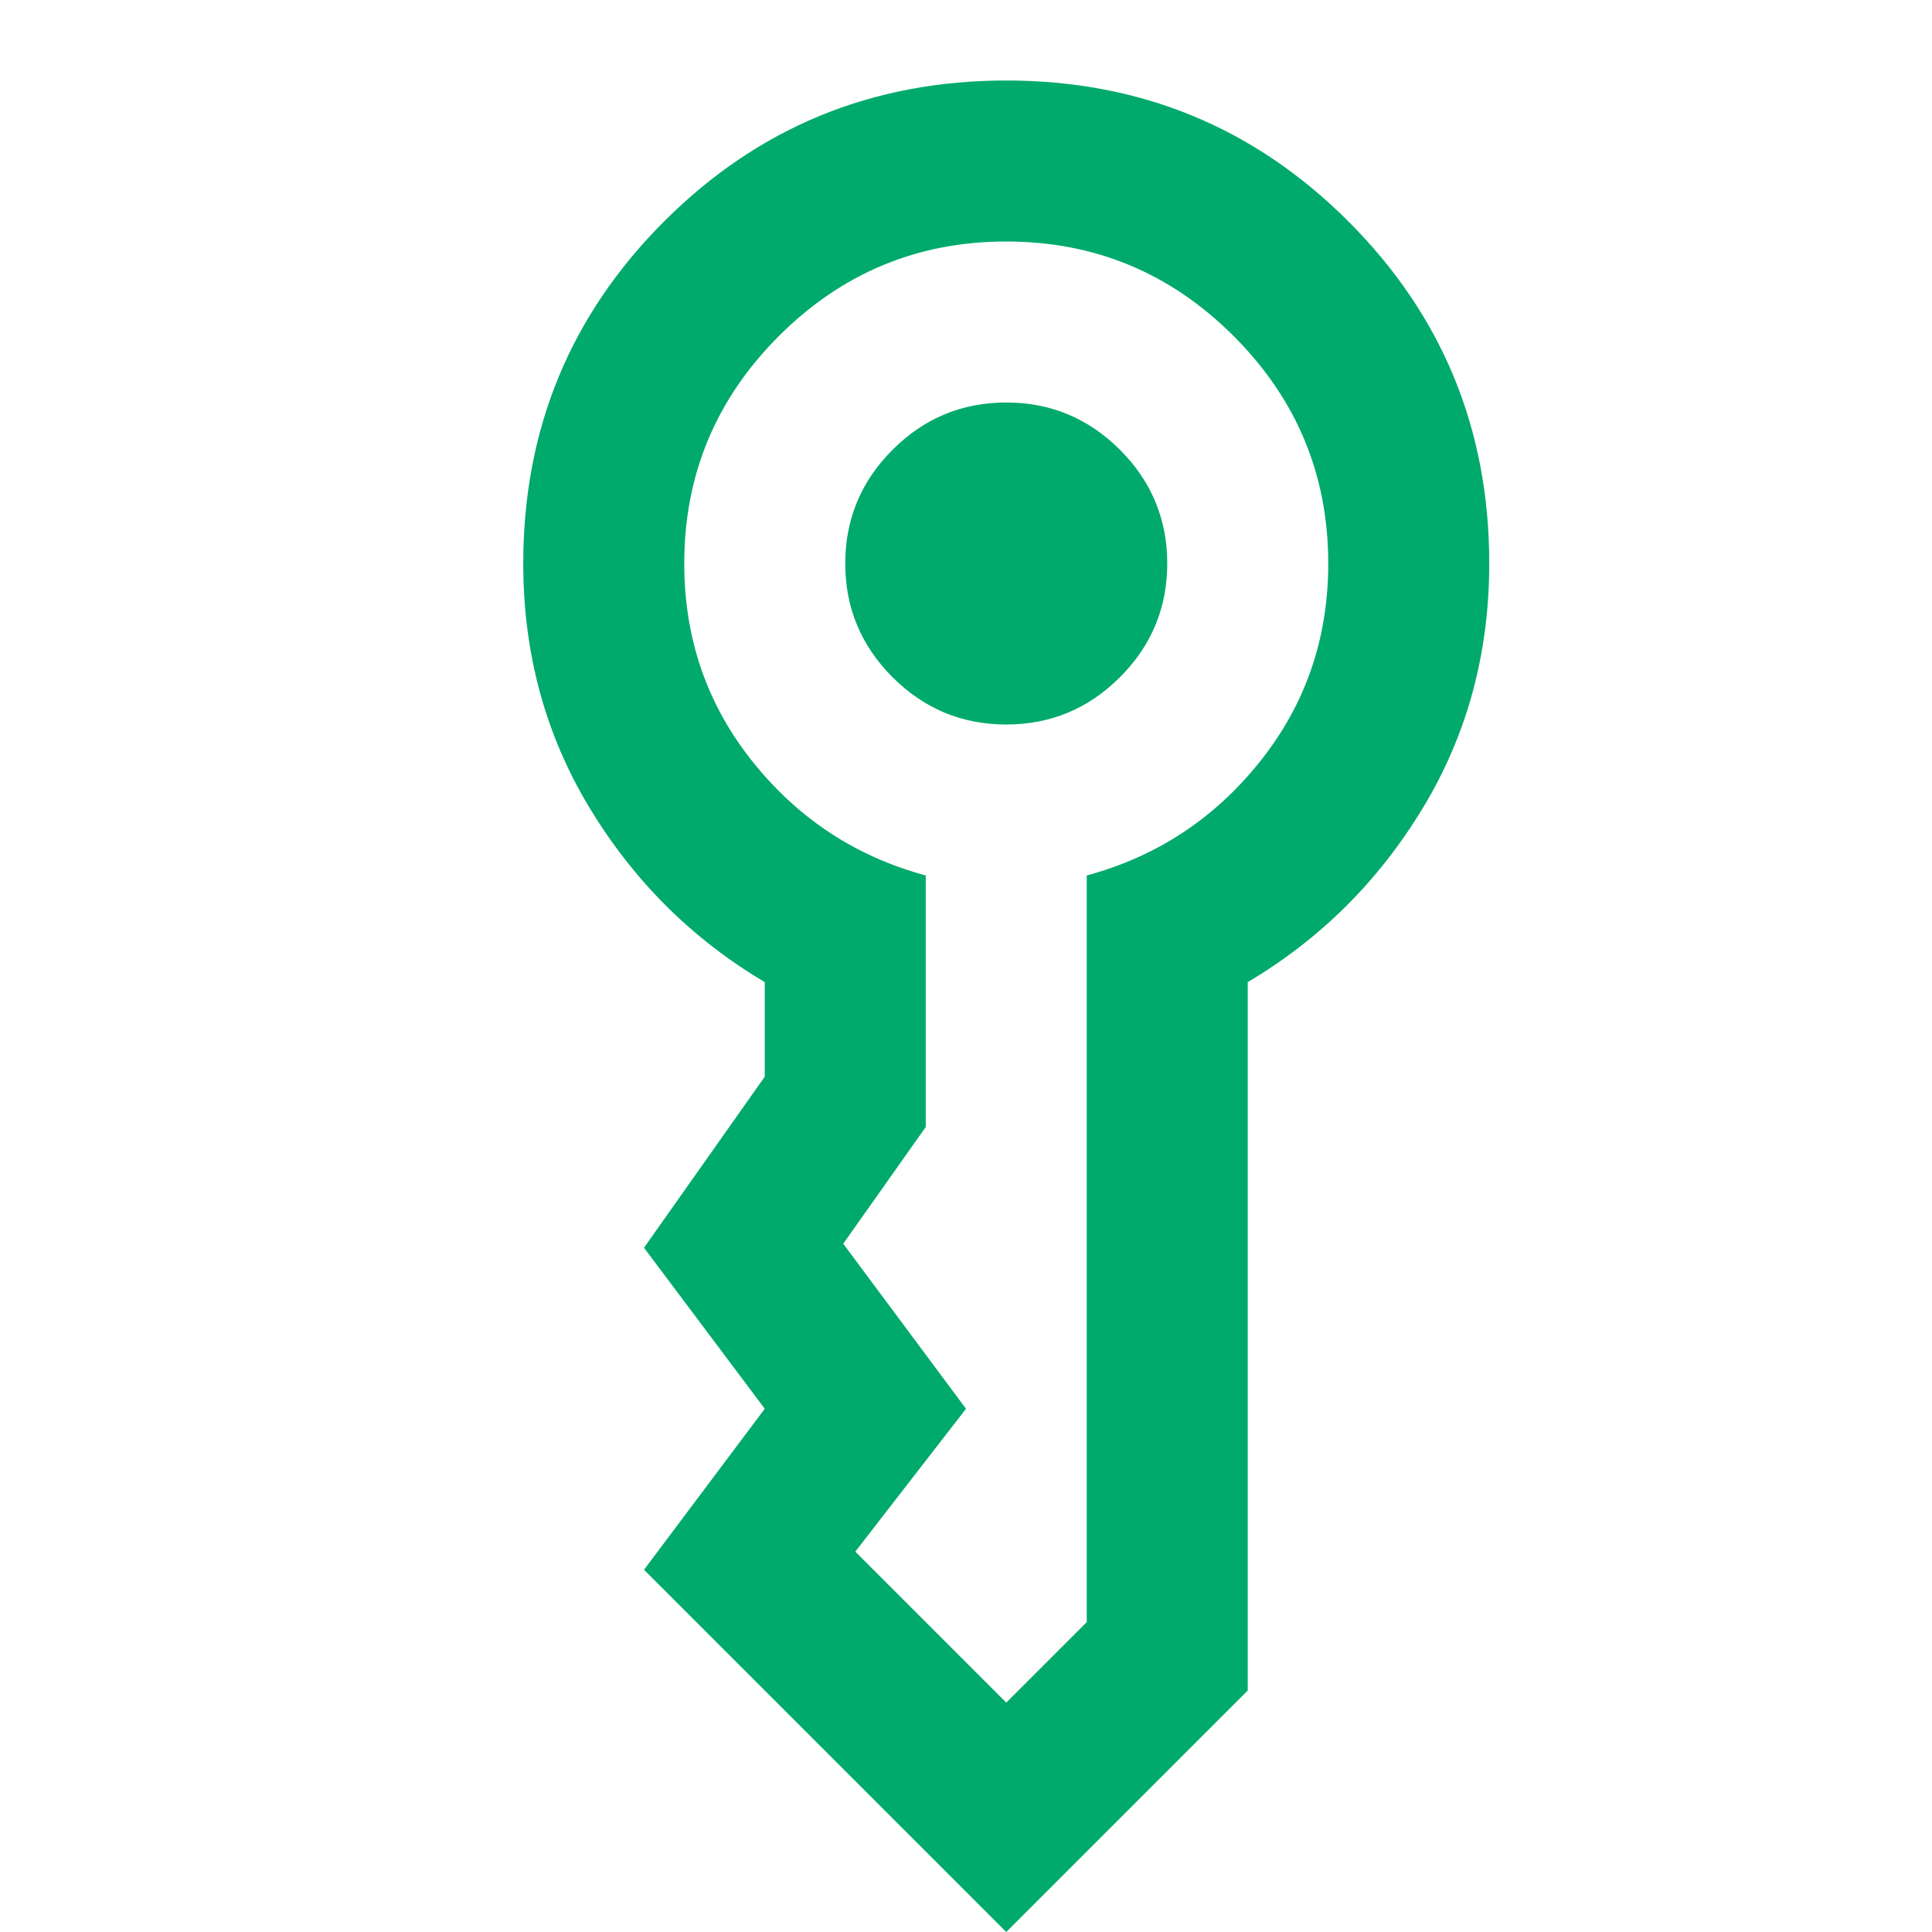 <svg xmlns="http://www.w3.org/2000/svg" height="24px" viewBox="0 -960 960 960" width="24px" fill="#00AA6C"><path d="M420-680q0-33 23.5-56.5T500-760q33 0 56.5 23.5T580-680q0 33-23.5 56.5T500-600q-33 0-56.5-23.5T420-680ZM500 0 320-180l60-80-60-80 60-85v-47q-54-32-87-86.5T260-680q0-100 70-170t170-70q100 0 170 70t70 170q0 67-33 121.5T620-472v352L500 0ZM340-680q0 56 34 98.5t86 56.5v125l-41 58 61 82-55 71 75 75 40-40v-371q52-14 86-56.5t34-98.5q0-66-47-113t-113-47q-66 0-113 47t-47 113Z"/></svg>